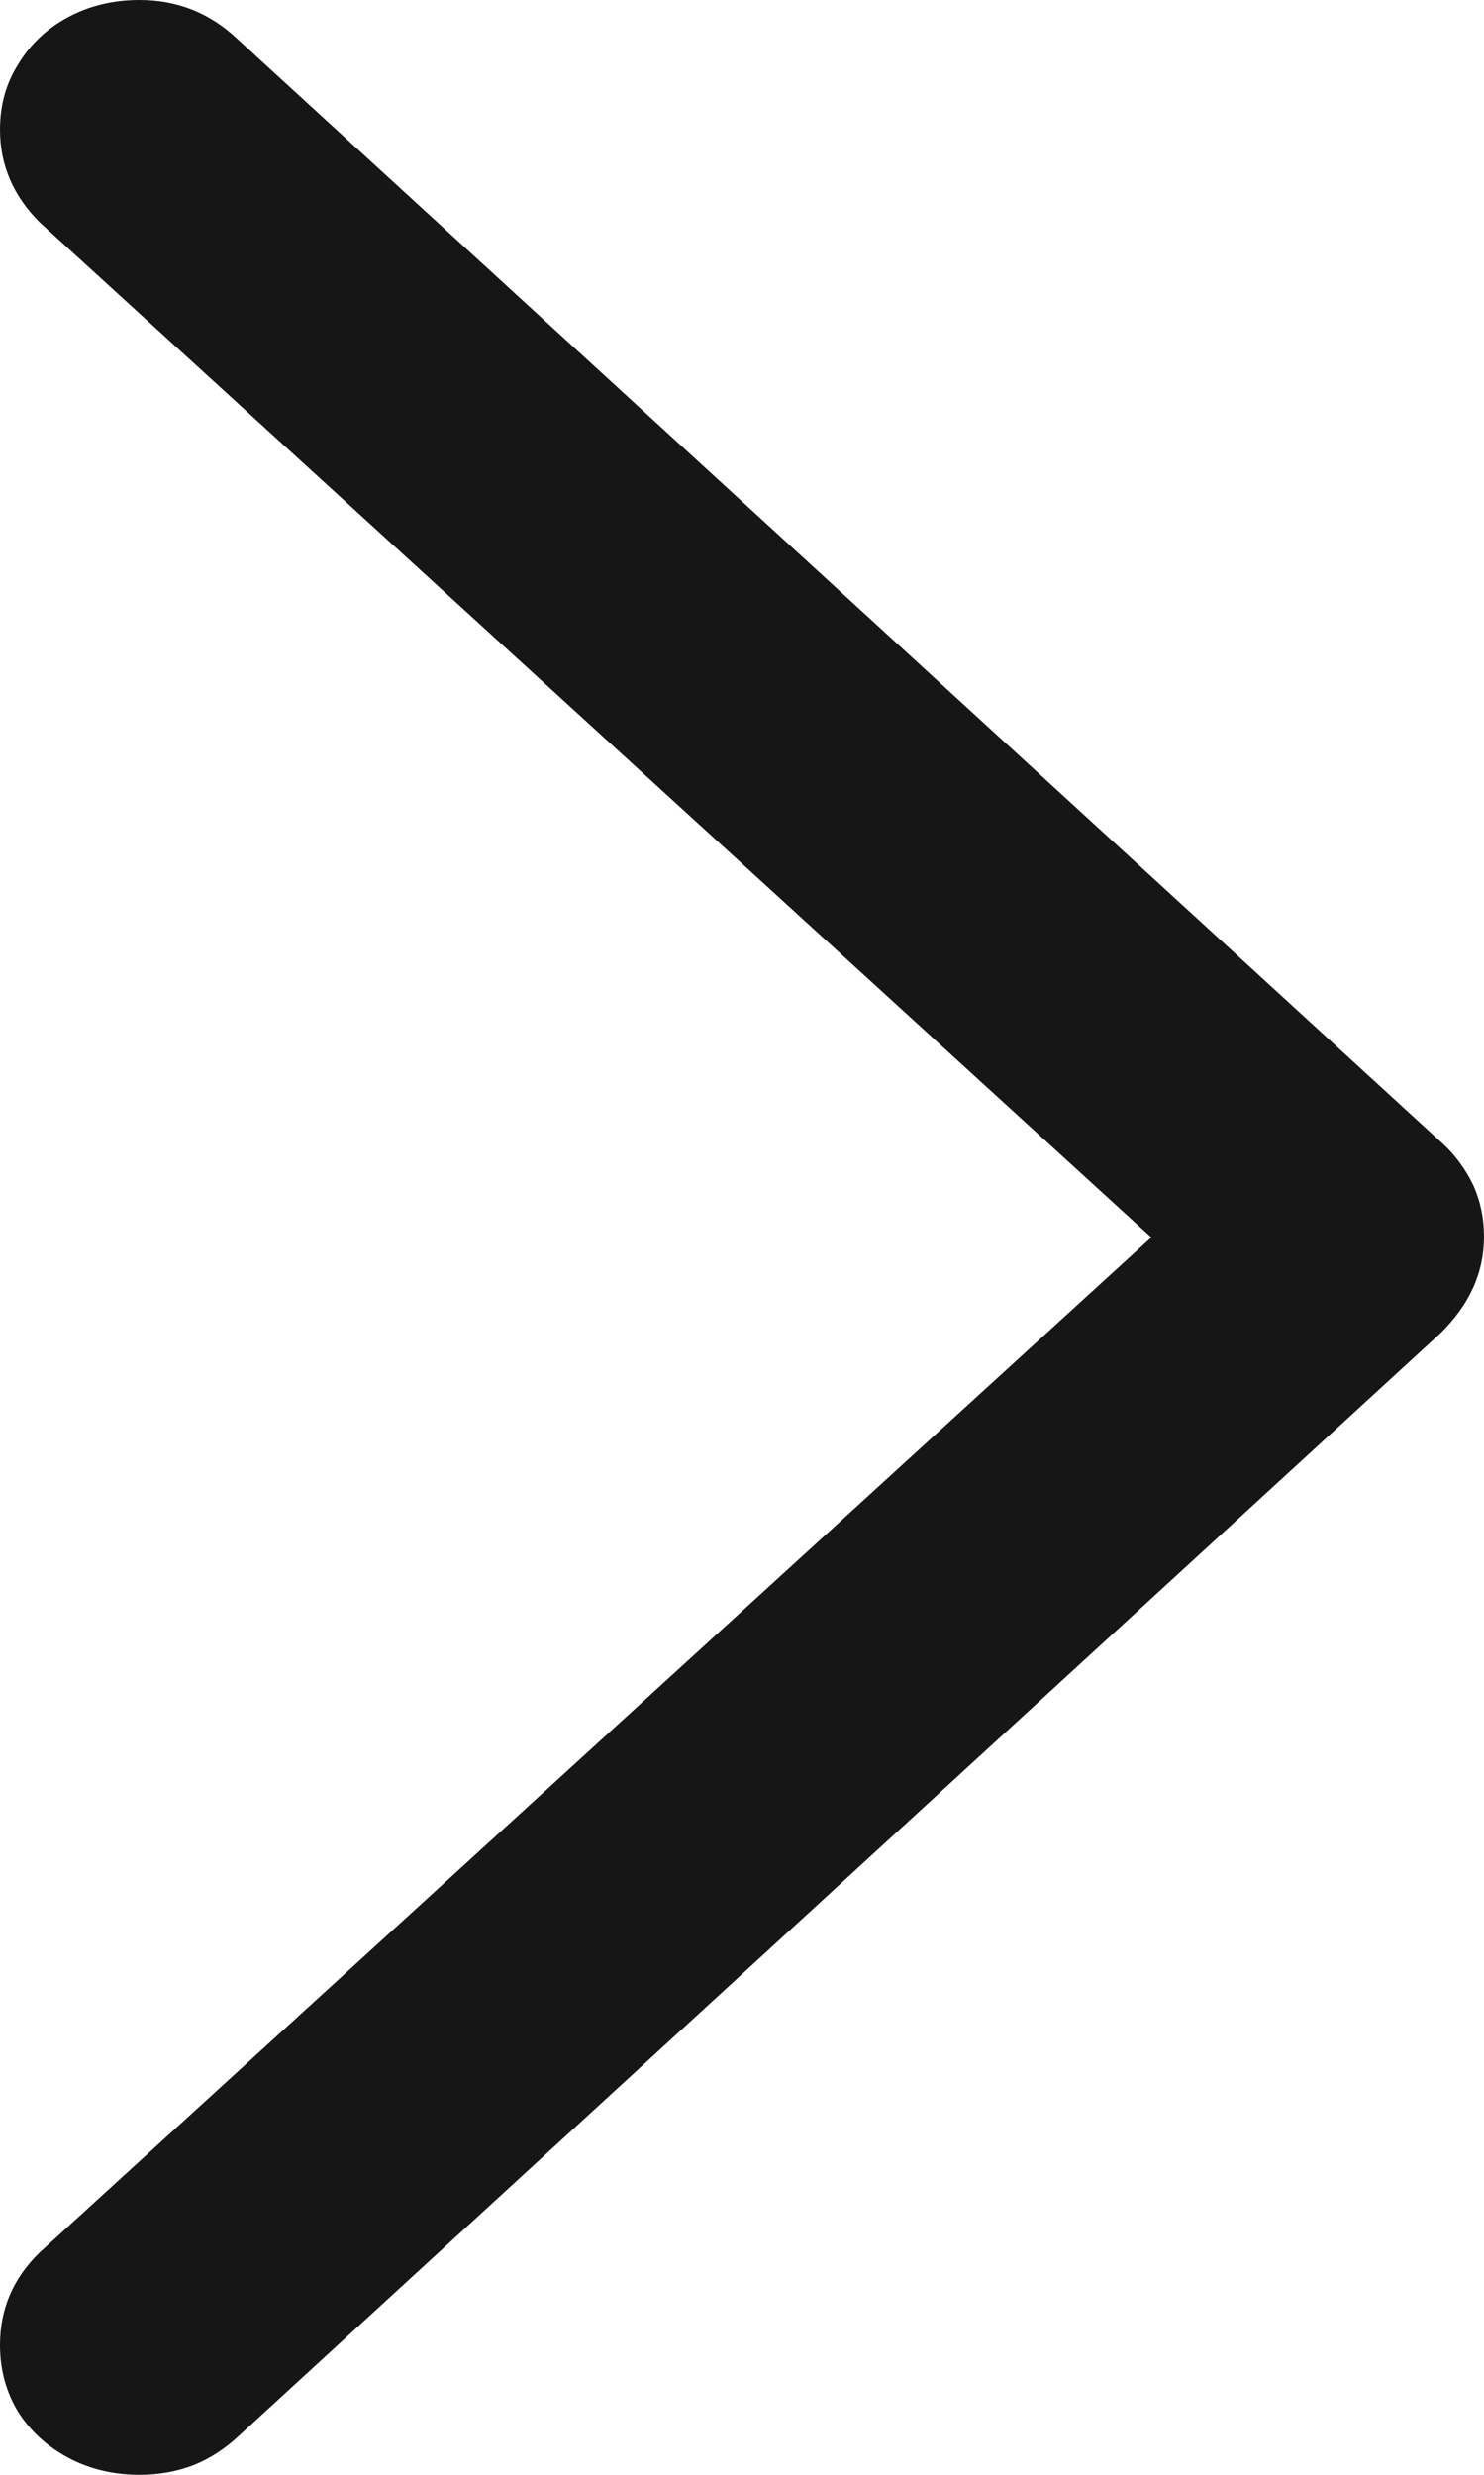 <svg width="6" height="10" viewBox="0 0 6 10" fill="none" xmlns="http://www.w3.org/2000/svg">
<path d="M6 4.997C6 4.924 5.986 4.855 5.957 4.79C5.924 4.721 5.879 4.661 5.822 4.611L0.957 0.155C0.847 0.052 0.716 0 0.564 0C0.458 0 0.362 0.023 0.276 0.069C0.19 0.115 0.123 0.178 0.074 0.259C0.025 0.336 0 0.424 0 0.524C0 0.666 0.053 0.791 0.16 0.898L4.655 5L0.16 9.102C0.053 9.206 0 9.33 0 9.476C0 9.576 0.025 9.666 0.074 9.747C0.123 9.823 0.19 9.885 0.276 9.931C0.362 9.977 0.458 10 0.564 10C0.642 10 0.716 9.987 0.785 9.96C0.851 9.933 0.91 9.894 0.963 9.845L5.822 5.389C5.941 5.273 6 5.143 6 4.997Z" fill="#161616"/>
</svg>
